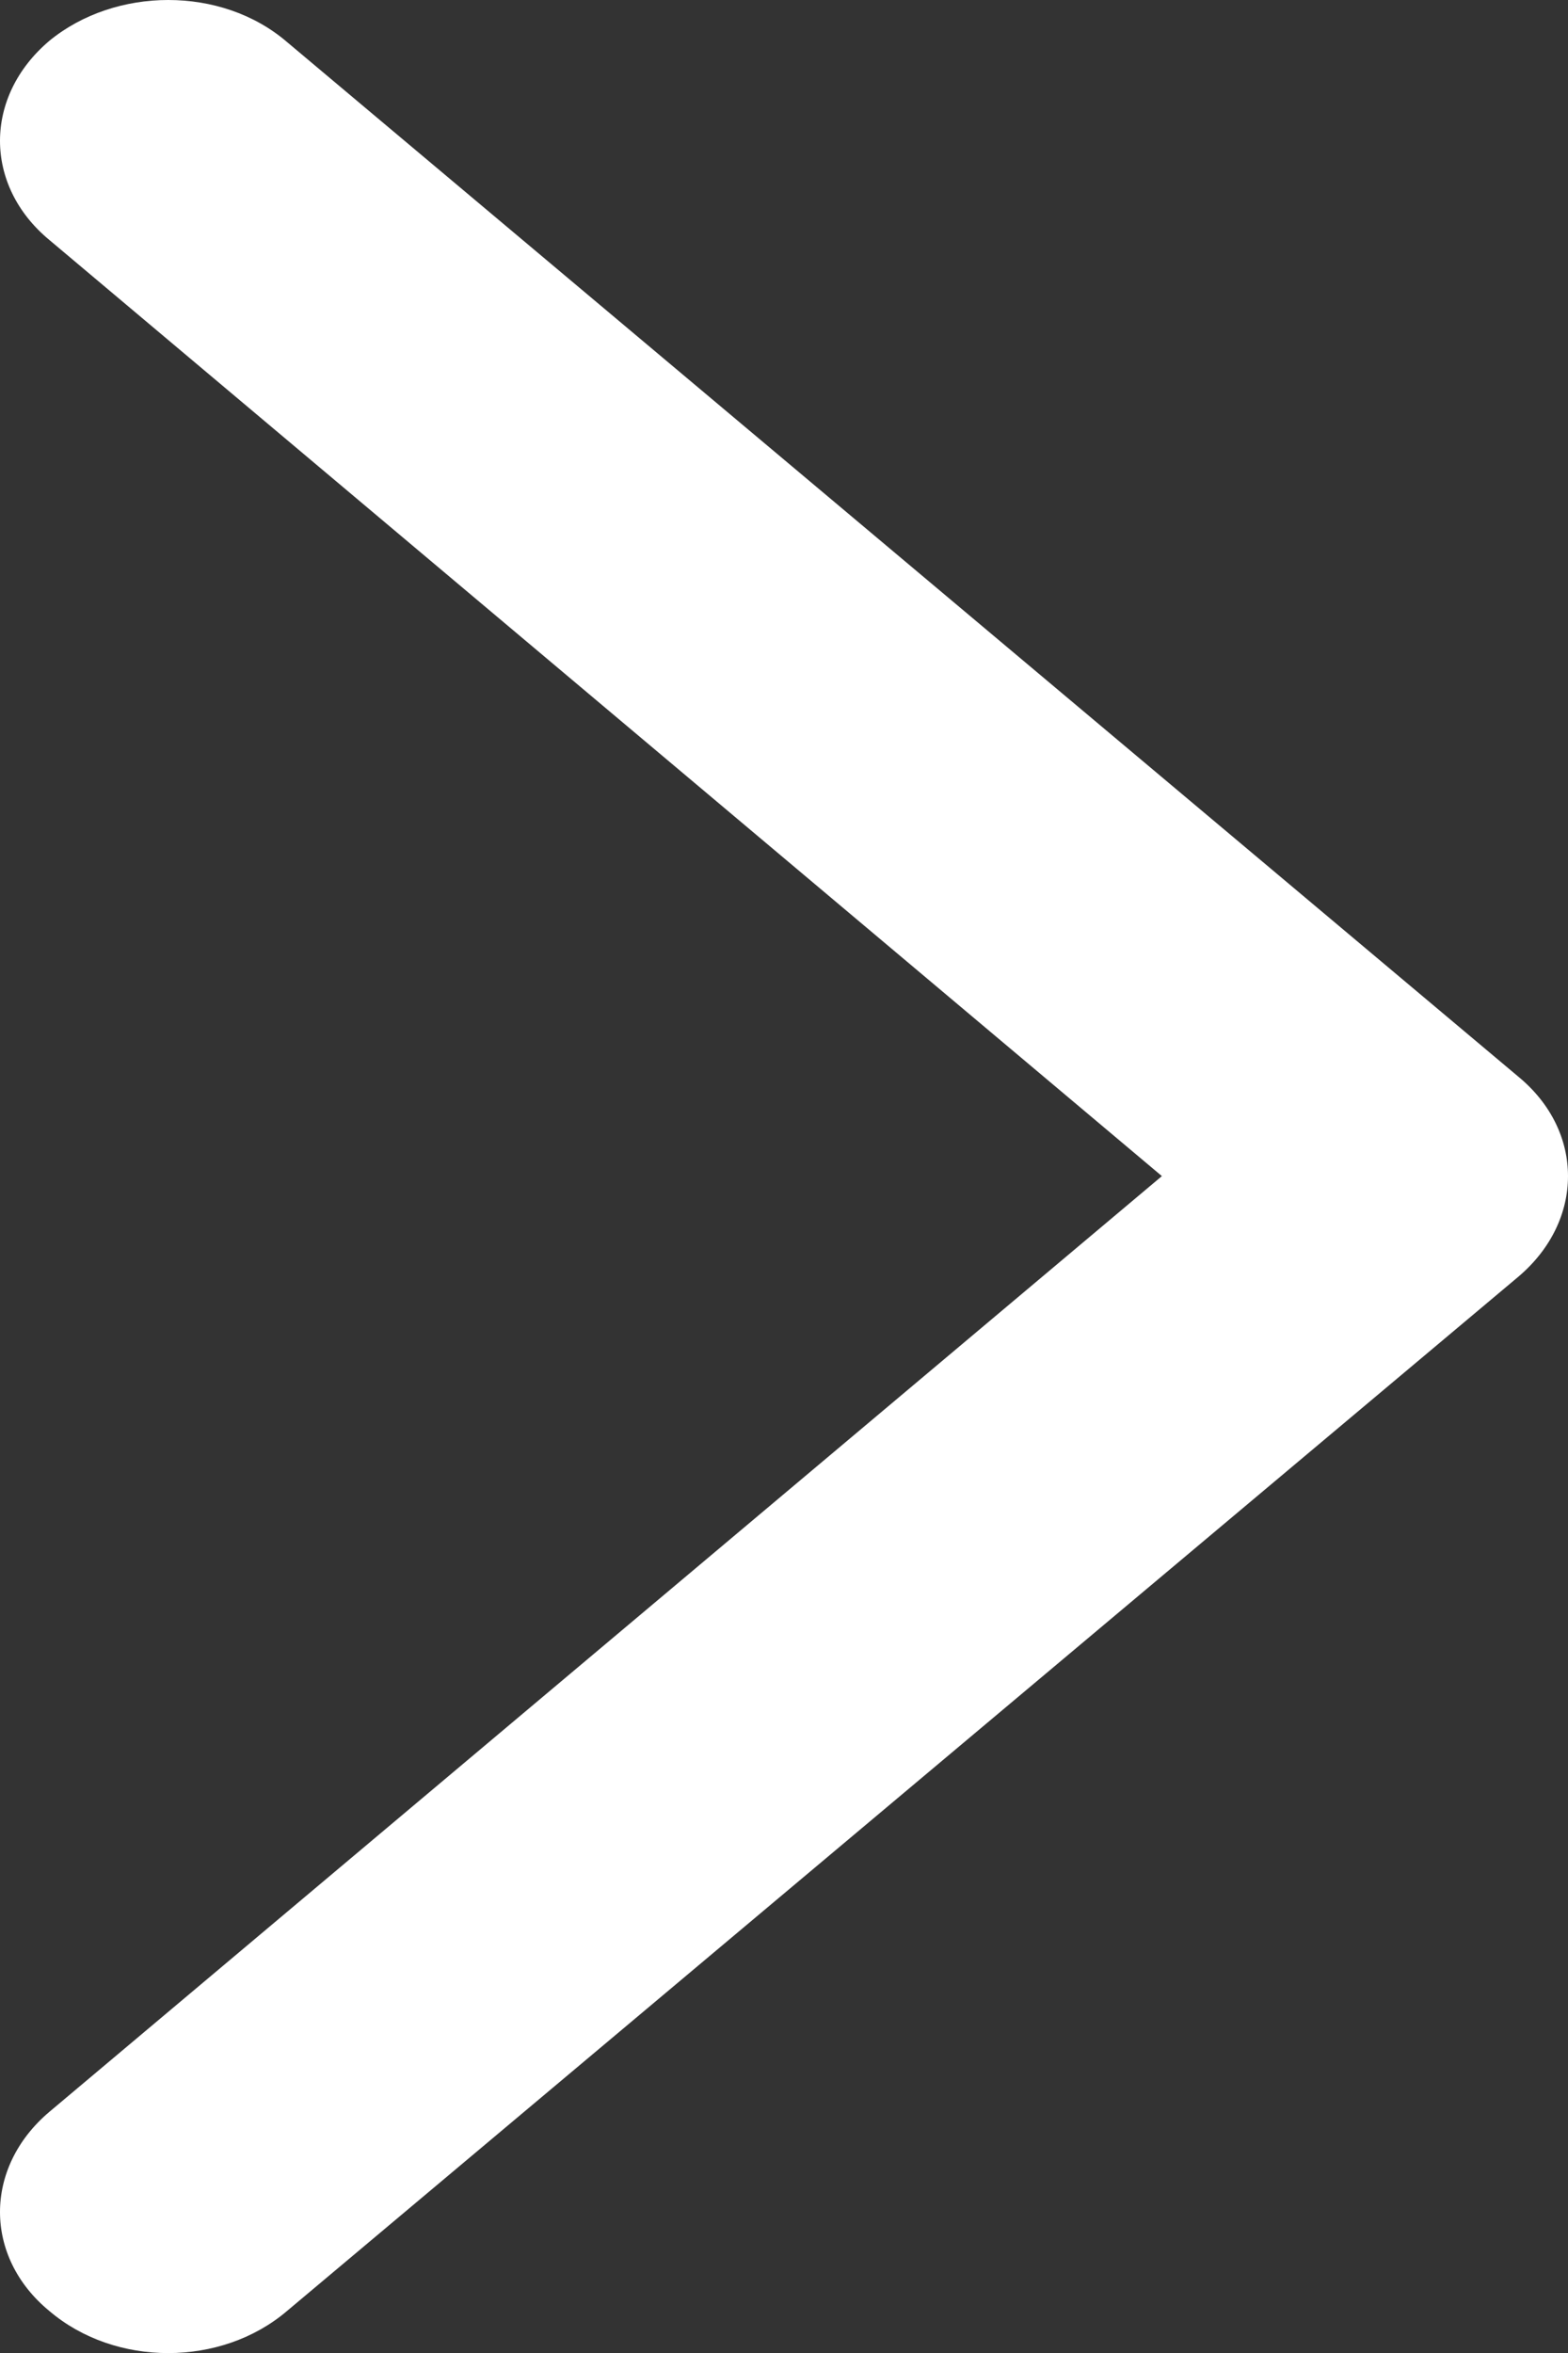 <?xml version="1.0" encoding="UTF-8"?>
<svg width="4px" height="6px" viewBox="0 0 4 6" version="1.1" xmlns="http://www.w3.org/2000/svg" xmlns:xlink="http://www.w3.org/1999/xlink">
    <rect x="0" y="0" width="4" height="6" fill="#333333" stroke="none"/>
    <title>arrow-stow</title>
    <g id="页面-1" stroke="none" stroke-width="1" fill="none" fill-rule="evenodd">
        <g id="页面呈现" transform="translate(-74, -341)" fill="#FFFFFF" fill-rule="nonzero">
            <g id="arrow-stow" transform="translate(76, 344) rotate(-90) translate(-76, -344) translate(73, 342)">
                <path d="M3.964,1.999 L1.126,4.385 C0.958,4.527 0.958,4.755 1.126,4.893 C1.294,5.036 1.564,5.036 1.732,4.893 L4.874,2.255 C5.042,2.112 5.042,1.885 4.874,1.746 L1.732,-0.893 C1.648,-0.965 1.539,-1 1.429,-1 C1.32,-1 1.21,-0.965 1.126,-0.896 C0.958,-0.754 0.958,-0.527 1.126,-0.388 L3.964,1.999 Z" id="路径" transform="translate(3, 2) rotate(90) translate(-3, -2) "></path>
            </g>
        </g>
    </g>
</svg>